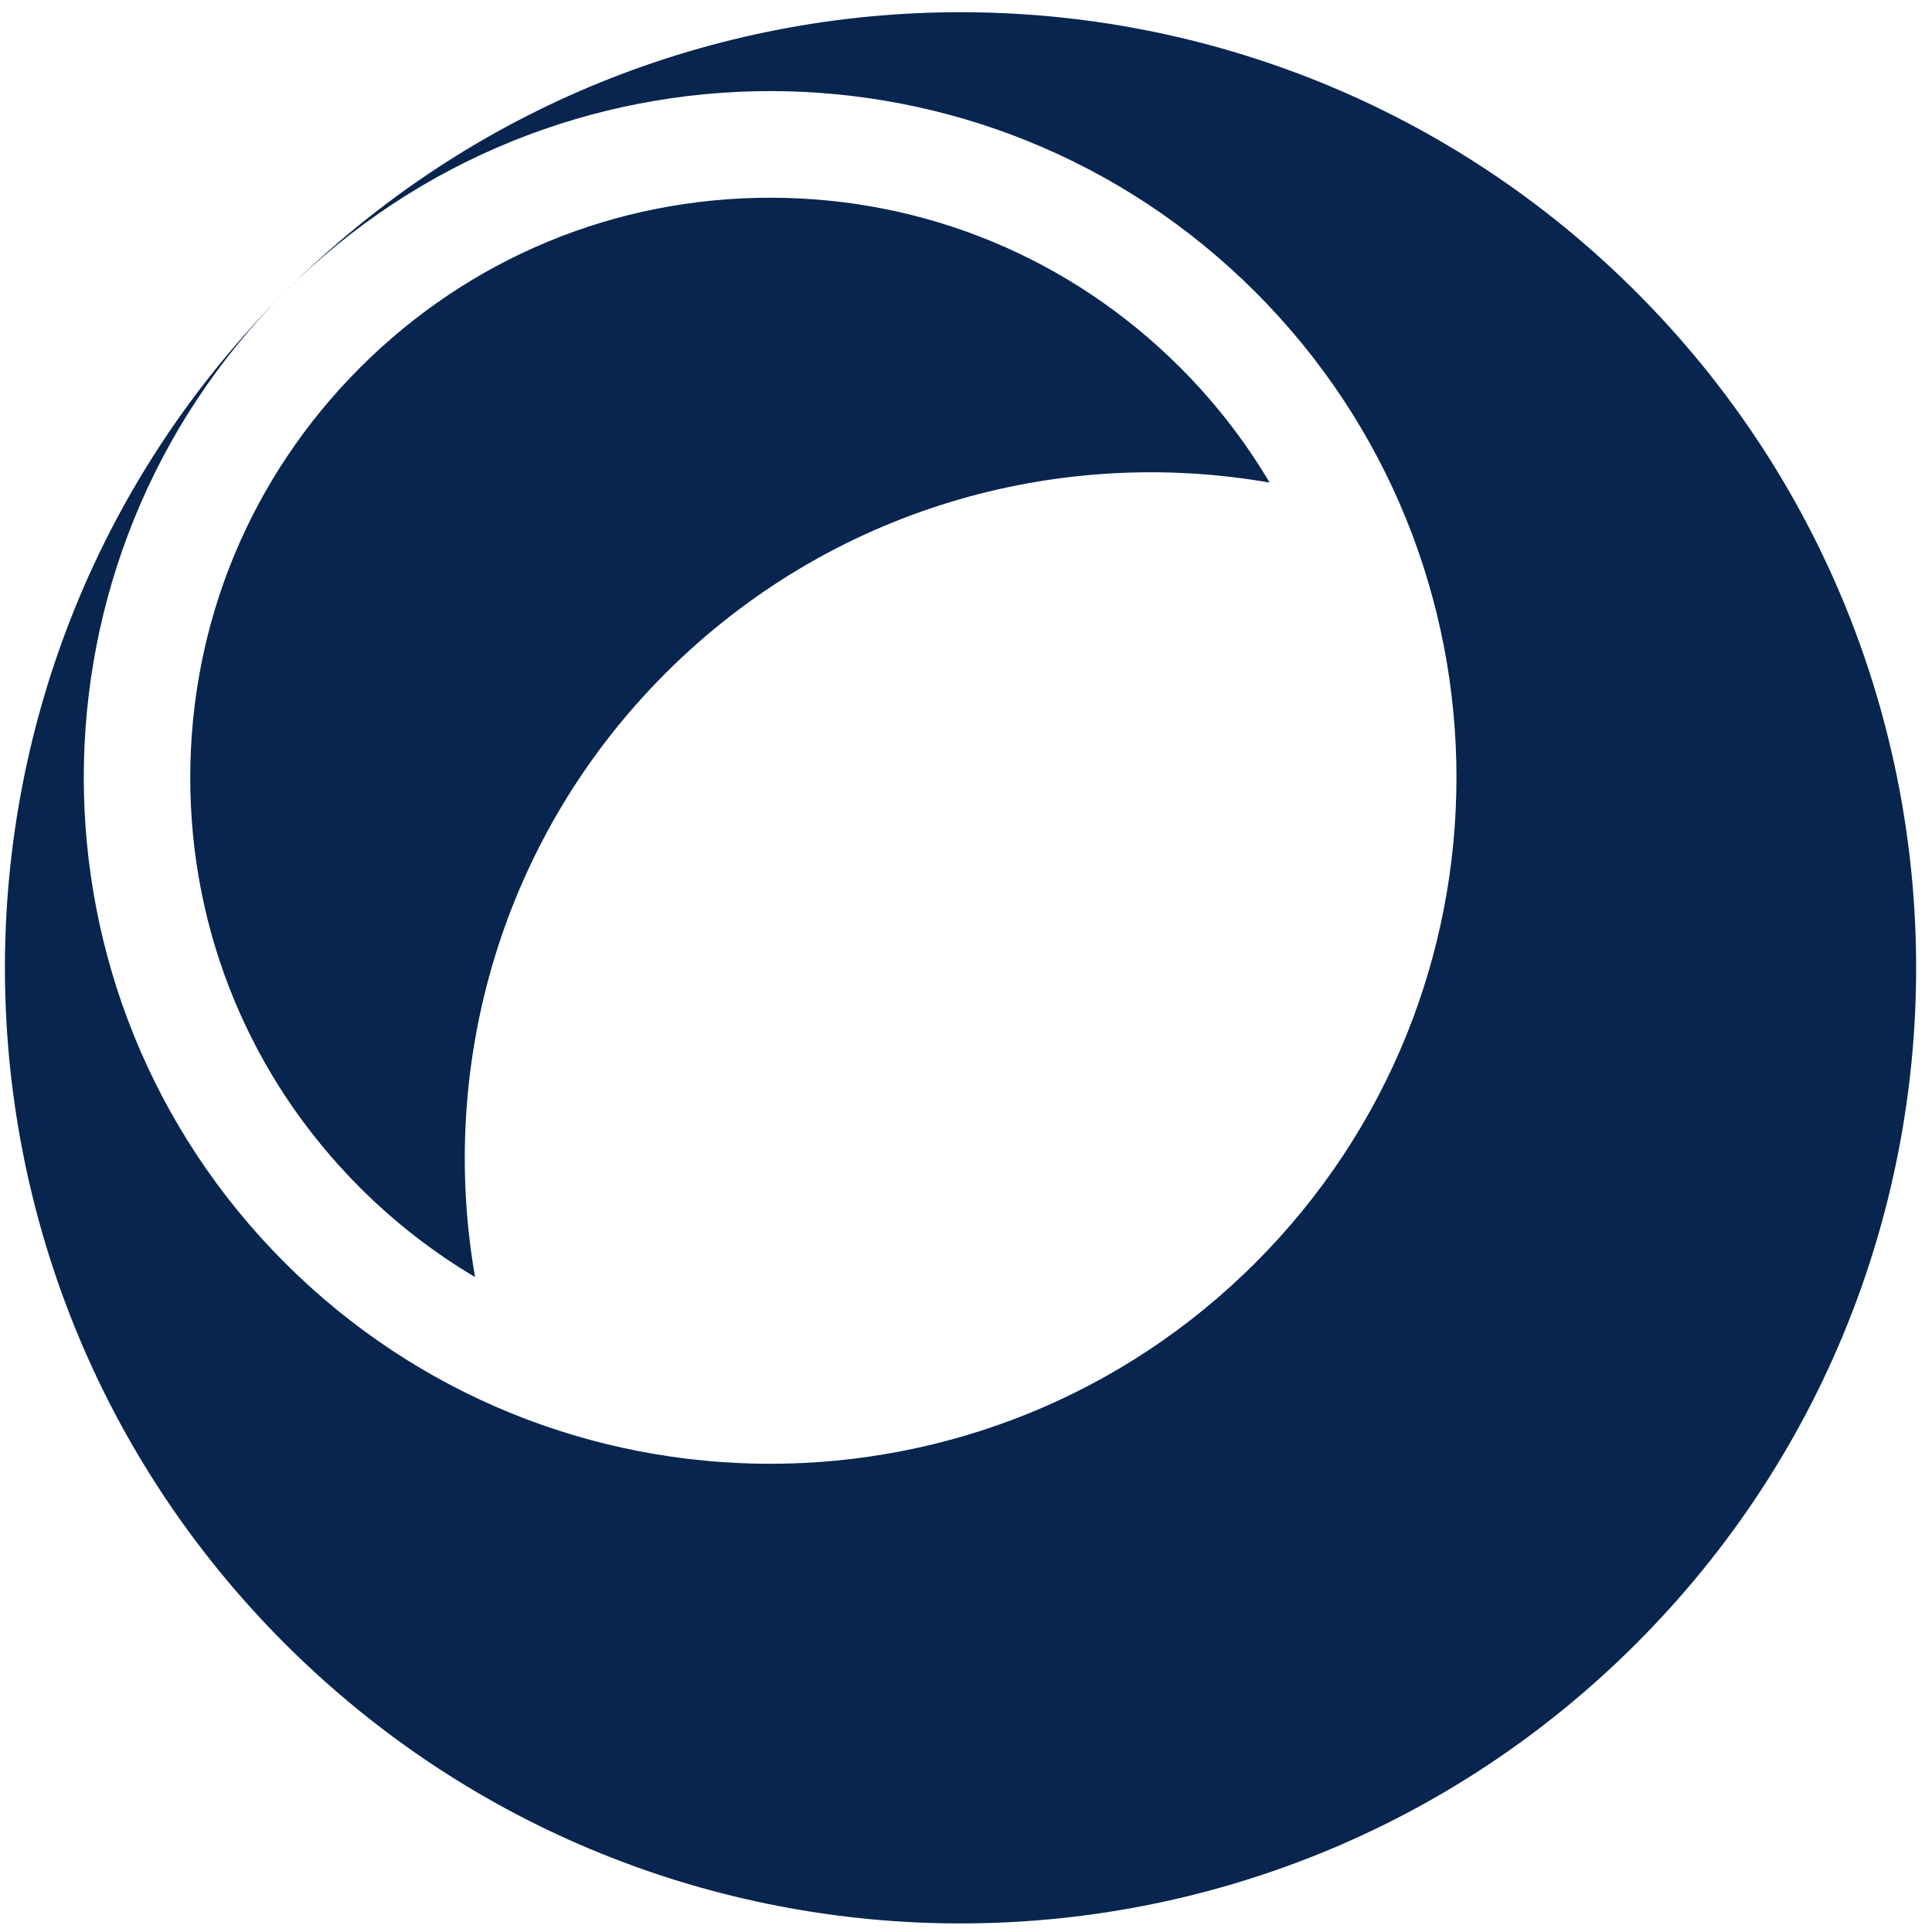 <svg width="194" height="194" version="1.1" viewBox="0 0 51.329 51.329" xmlns="http://www.w3.org/2000/svg">
 <defs>
  <clipPath id="clipPath116">
   <path d="m0 500h500v-500h-500z"/>
  </clipPath>
 </defs>
 <g transform="matrix(.853 0 0 -.853 -296.44 148.03)">
  <g clip-path="url(#clipPath116)">
   <g transform="translate(387.07 158.51)">
    <path d="m0 0c-0.765 1.29-1.695 2.493-2.783 3.581-3.412 3.412-7.948 5.291-12.773 5.291s-9.361-1.879-12.772-5.29v-1e-3c-3.412-3.411-5.29-7.947-5.29-12.771 0-4.826 1.878-9.362 5.29-12.773 1.088-1.088 2.292-2.018 3.581-2.783-1.157 6.626 0.817 13.693 5.935 18.81 5.119 5.119 12.185 7.094 18.812 5.936" fill="#07254f"/>
   </g>
   <g transform="translate(398.49 122.35)">
    <path d="m0 0c11.623 11.623 11.623 30.469 0 42.093-11.624 11.623-30.47 11.623-42.093 0 8.349 8.347 21.884 8.347 30.232 0 8.348-8.349 8.348-21.884 0-30.233-8.348-8.348-21.883-8.348-30.232 0-8.348 8.349-8.348 21.884 0 30.233-11.623-11.624-11.623-30.47 0-42.093s30.469-11.623 42.093 0" fill="#07254f"/>
   </g>
  </g>
 </g>
</svg>
